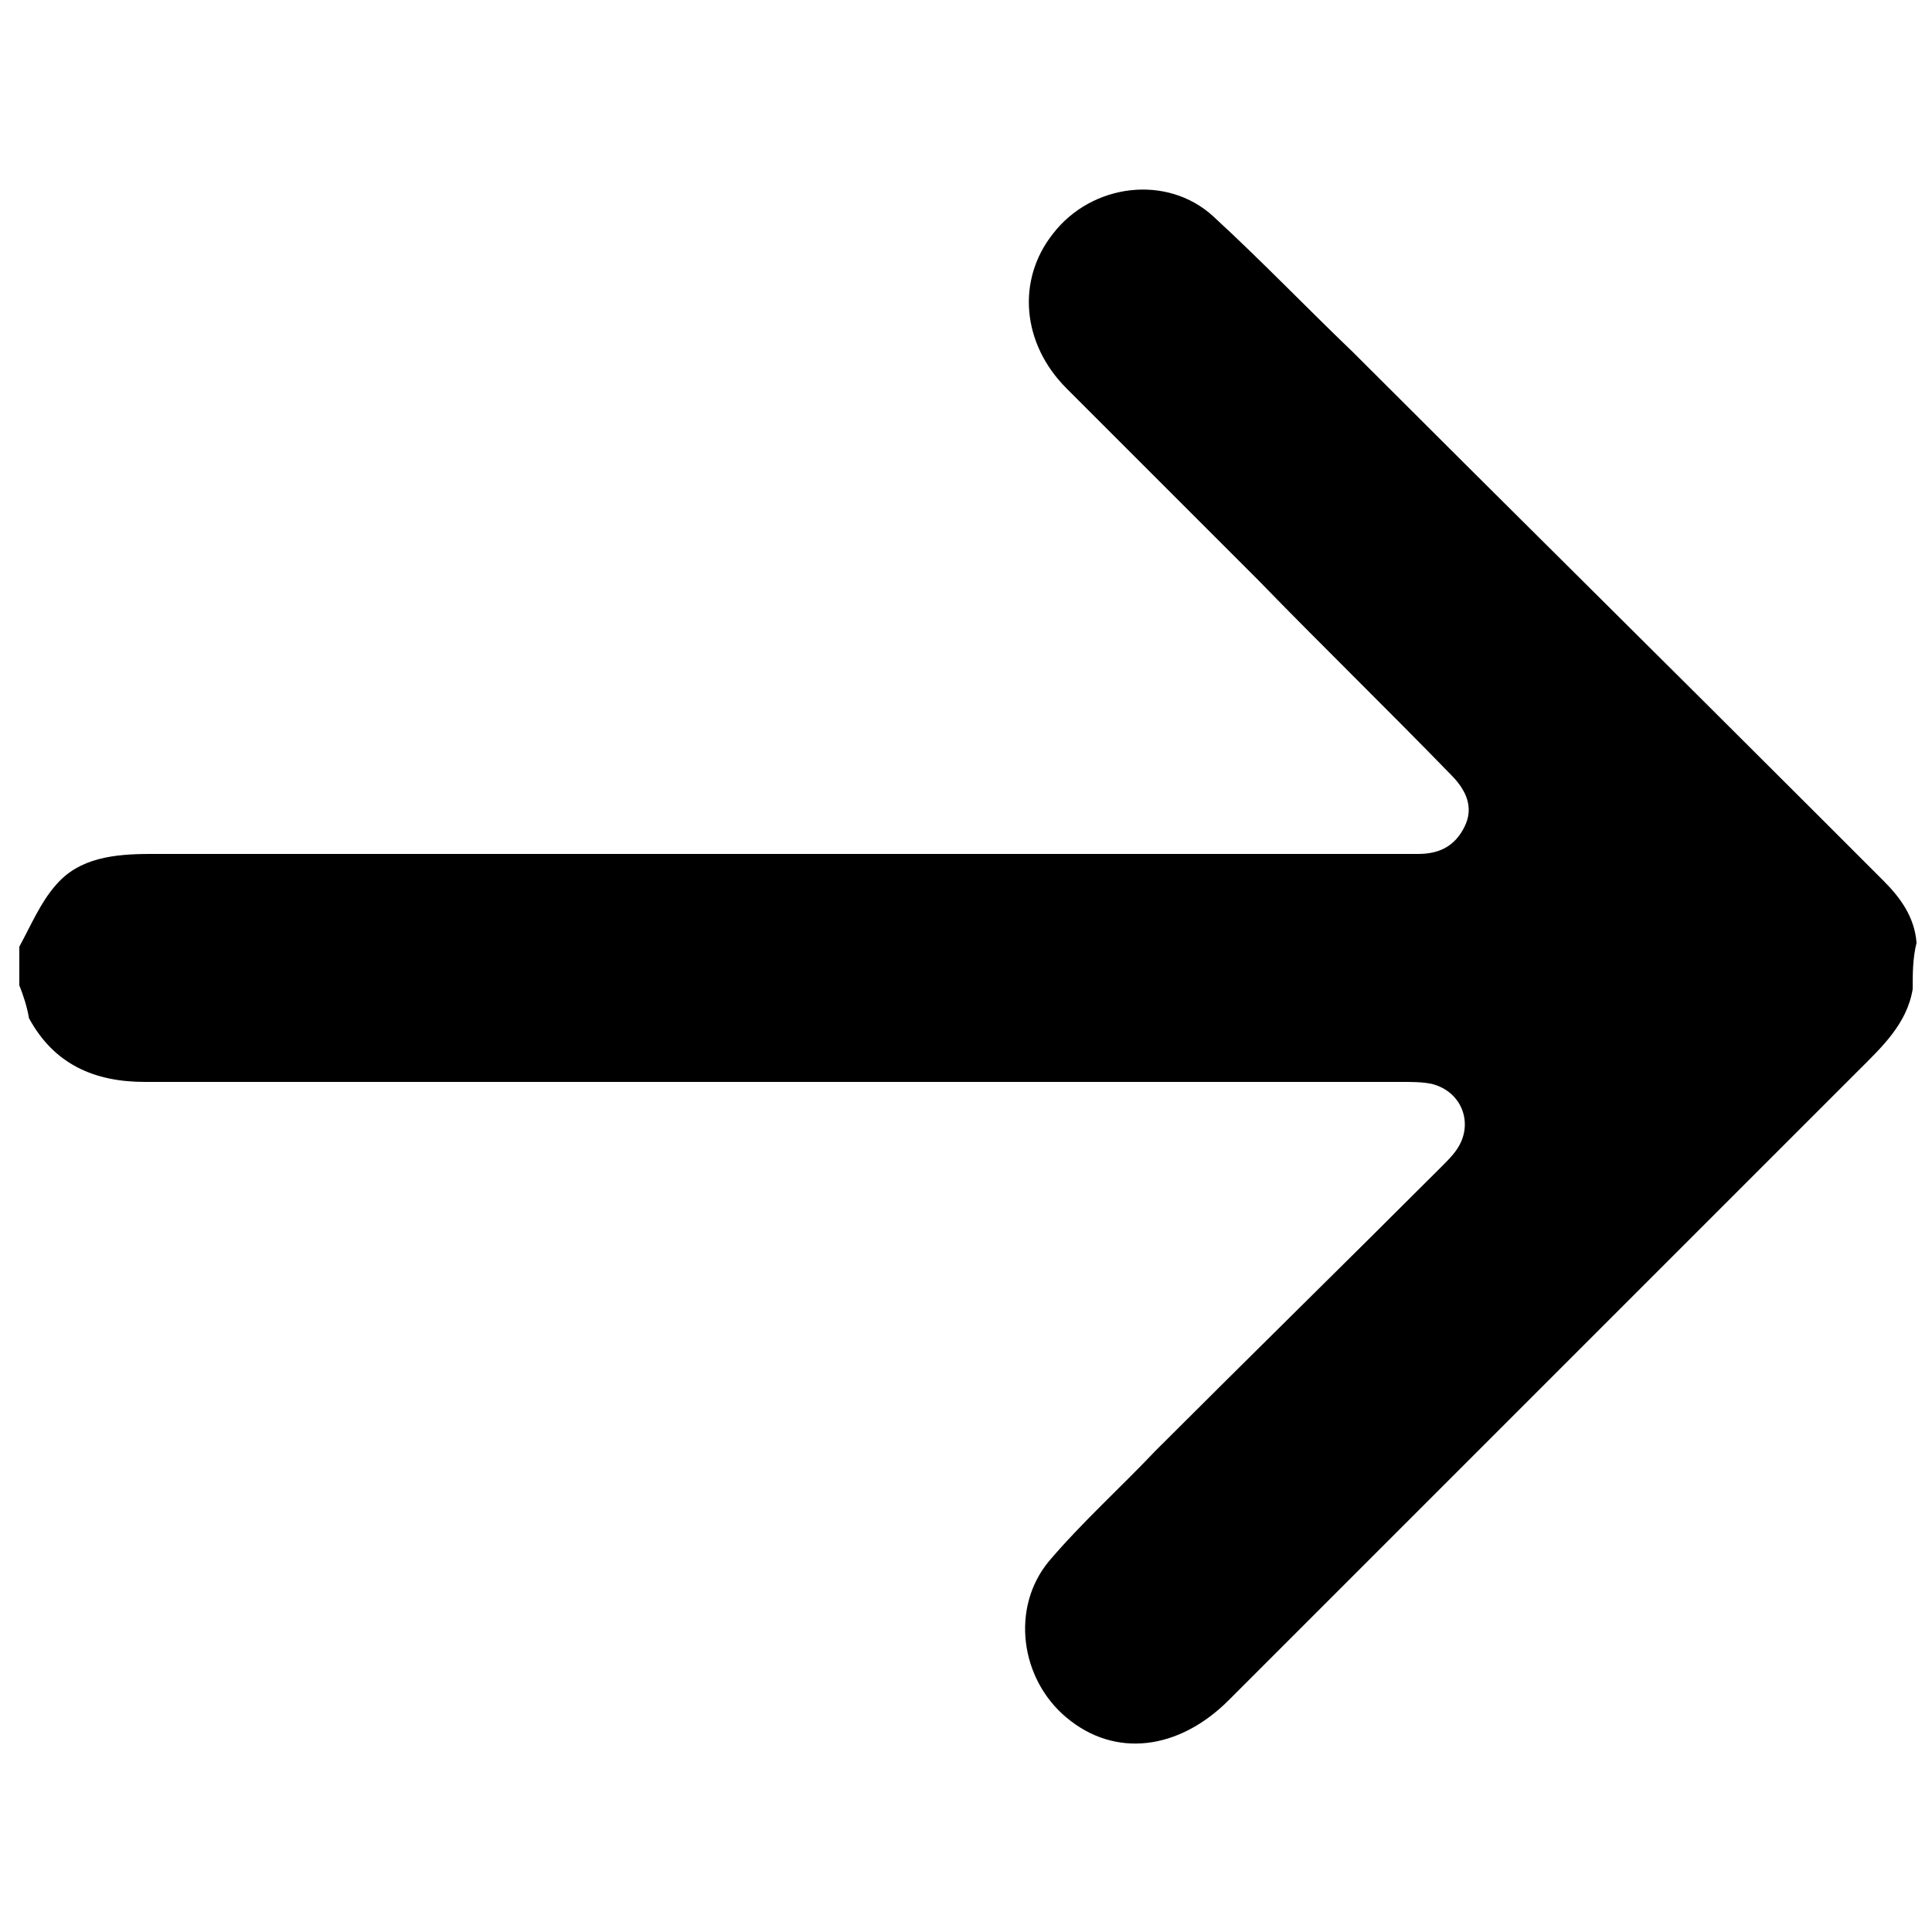 <svg xmlns="http://www.w3.org/2000/svg" xmlns:xlink="http://www.w3.org/1999/xlink" x="0px" y="0px"
	 viewBox="0 0 100 100" style="enable-background:new 0 0 100 100;" xml:space="preserve">
<path d="M99,51.2c-0.3,1.8-1.6,3-2.8,4.2C85.3,66.3,74.5,77.1,63.6,88c-2.6,2.6-5.9,3-8.4,0.9c-2.4-2-2.9-5.7-0.9-8.1
	c1.7-2,3.7-3.8,5.5-5.7c4.9-4.9,9.9-9.8,14.8-14.7c0.3-0.3,0.6-0.6,0.8-0.9c0.9-1.3,0.3-3-1.3-3.4c-0.5-0.1-1-0.1-1.5-0.1
	c-21.7,0-43.4,0-65.1,0c-2.6,0-4.7-0.9-6-3.3C1.4,52.1,1.2,51.5,1,51c0-0.7,0-1.3,0-2c0.6-1.1,1.1-2.3,1.9-3.2
	c1.2-1.4,3-1.6,4.9-1.6c21.5,0,43,0,64.5,0c0.4,0,0.7,0,1.1,0c1.1,0,1.9-0.4,2.4-1.4c0.5-1,0.1-1.9-0.7-2.7
	c-3.3-3.4-6.7-6.7-10-10.1c-3.3-3.3-6.6-6.6-9.9-9.9c-2.3-2.3-2.6-5.6-0.7-8c2-2.6,5.9-3.1,8.3-0.9c2.5,2.3,4.8,4.7,7.2,7
	c8,8,16,15.9,24,23.9c1.2,1.2,2.3,2.3,3.5,3.5c0.9,0.9,1.6,1.9,1.7,3.2C99,49.6,99,50.4,99,51.2z"/>
</svg>

